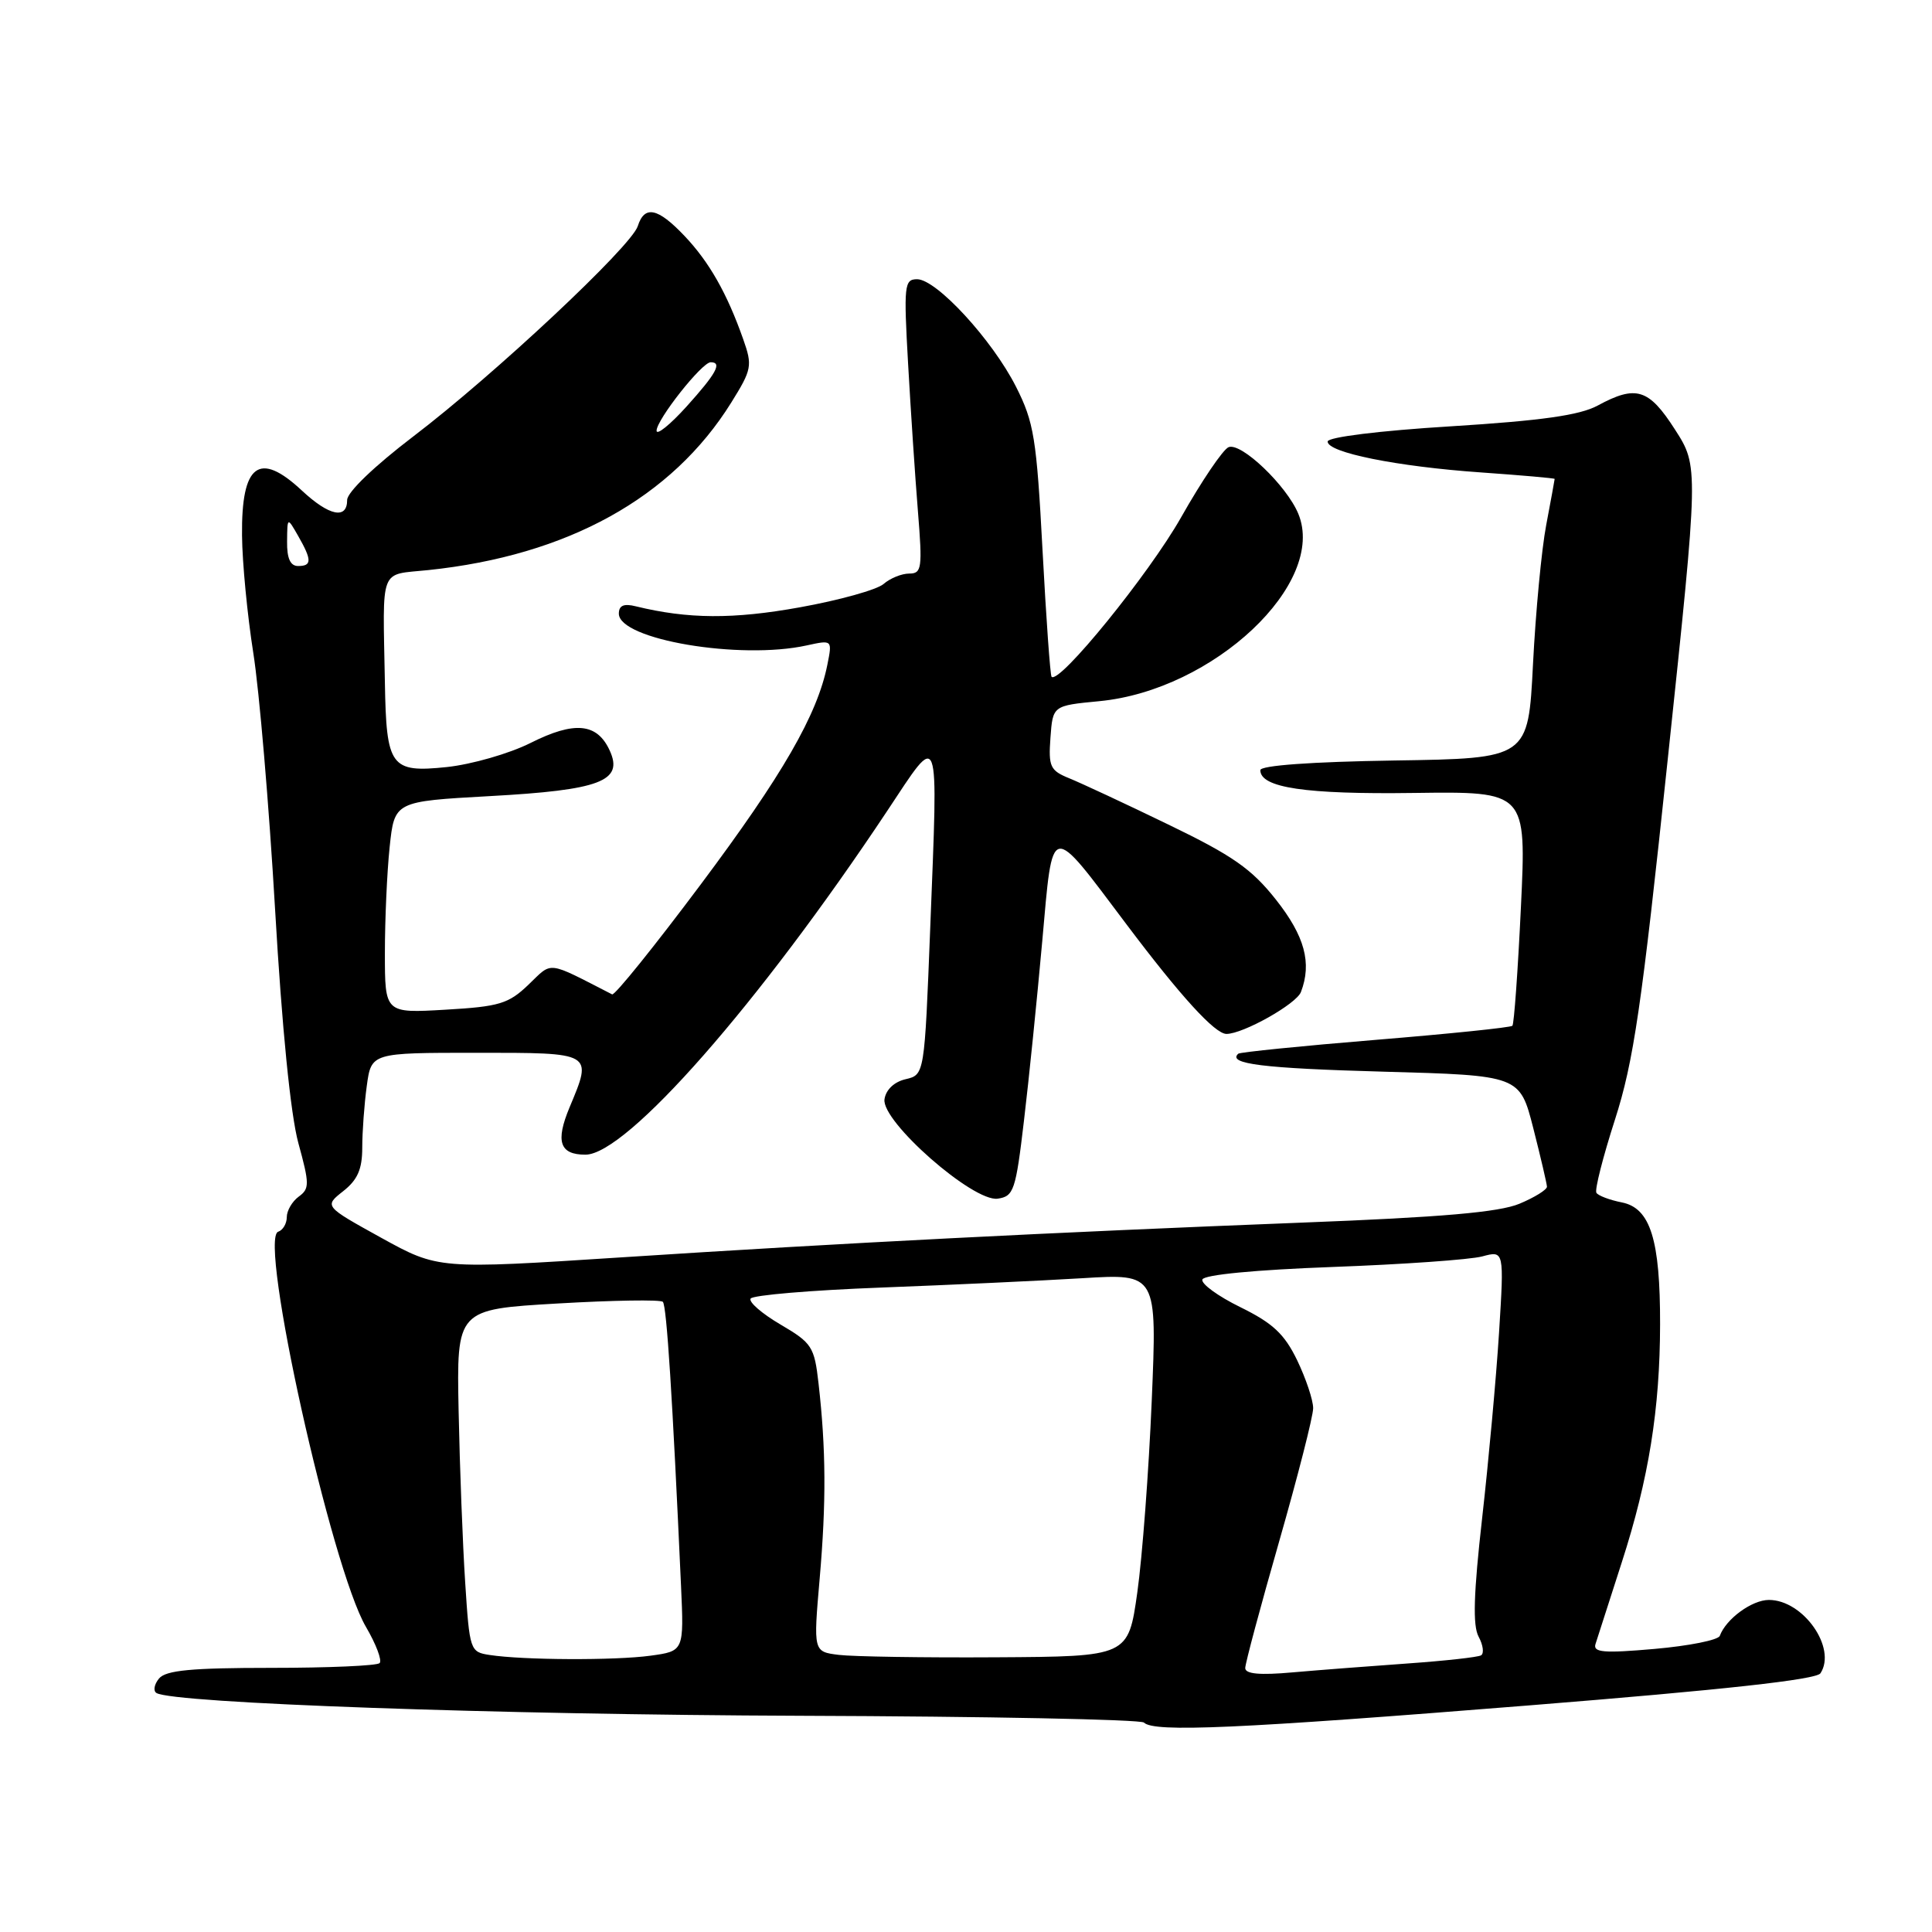 <?xml version="1.0" encoding="UTF-8" standalone="no"?>
<!DOCTYPE svg PUBLIC "-//W3C//DTD SVG 1.1//EN" "http://www.w3.org/Graphics/SVG/1.1/DTD/svg11.dtd" >
<svg xmlns="http://www.w3.org/2000/svg" xmlns:xlink="http://www.w3.org/1999/xlink" version="1.1" viewBox="0 0 256 256">
 <g >
 <path fill="currentColor"
d=" M 202.67 225.97 C 228.37 223.91 240.67 222.56 241.22 221.72 C 243.41 218.37 238.94 212.00 234.39 212.00 C 232.14 212.00 228.71 214.51 227.88 216.76 C 227.67 217.32 223.78 218.09 219.24 218.49 C 212.51 219.08 211.06 218.96 211.41 217.85 C 211.65 217.11 213.22 212.22 214.90 207.00 C 218.47 195.95 219.95 186.70 219.97 175.50 C 219.99 164.27 218.69 160.09 214.92 159.33 C 213.29 159.01 211.76 158.43 211.53 158.05 C 211.29 157.66 212.40 153.29 214.00 148.33 C 216.46 140.66 217.52 133.48 220.99 100.56 C 225.09 61.81 225.09 61.81 221.94 56.91 C 218.47 51.50 216.79 50.98 211.70 53.74 C 209.33 55.02 204.29 55.74 192.23 56.49 C 182.79 57.07 175.95 57.92 175.92 58.50 C 175.86 59.96 185.08 61.82 196.25 62.60 C 201.61 62.98 206.00 63.36 206.00 63.46 C 206.00 63.55 205.50 66.30 204.88 69.57 C 204.26 72.83 203.48 81.12 203.13 88.00 C 202.50 100.50 202.50 100.50 184.75 100.77 C 173.75 100.94 167.00 101.43 167.00 102.05 C 167.00 104.38 172.98 105.27 187.38 105.07 C 202.26 104.87 202.26 104.87 201.53 120.19 C 201.13 128.61 200.62 135.69 200.40 135.92 C 200.18 136.15 192.01 136.99 182.25 137.79 C 172.49 138.59 164.31 139.42 164.08 139.62 C 162.59 140.97 167.33 141.56 183.27 142.00 C 201.38 142.50 201.38 142.50 203.17 149.50 C 204.15 153.35 204.96 156.83 204.98 157.24 C 204.99 157.64 203.35 158.66 201.34 159.50 C 198.65 160.63 191.02 161.29 172.59 162.00 C 139.27 163.30 111.70 164.70 82.29 166.61 C 58.07 168.18 58.07 168.18 50.51 164.01 C 42.95 159.83 42.95 159.83 45.47 157.84 C 47.38 156.34 48.00 154.93 48.00 152.07 C 48.00 149.98 48.27 146.30 48.60 143.89 C 49.20 139.50 49.20 139.50 63.10 139.50 C 78.67 139.50 78.53 139.41 75.47 146.73 C 73.58 151.26 74.16 153.00 77.57 153.00 C 83.02 153.00 100.57 133.01 117.54 107.48 C 124.64 96.79 124.31 95.91 123.26 122.96 C 122.50 142.41 122.50 142.41 120.00 143.00 C 118.48 143.35 117.38 144.40 117.20 145.66 C 116.77 148.59 128.95 159.29 132.20 158.83 C 134.33 158.52 134.59 157.76 135.68 148.50 C 136.34 143.00 137.42 132.31 138.10 124.75 C 139.54 108.70 138.98 108.81 149.28 122.50 C 156.46 132.04 160.99 137.00 162.51 137.00 C 164.72 137.00 171.77 133.04 172.38 131.45 C 173.85 127.61 172.89 124.04 169.07 119.21 C 165.84 115.12 163.33 113.37 154.82 109.26 C 149.15 106.51 143.24 103.76 141.69 103.13 C 139.15 102.10 138.91 101.59 139.19 97.75 C 139.50 93.50 139.50 93.50 145.66 92.91 C 160.81 91.46 175.85 77.29 172.03 68.07 C 170.49 64.35 164.48 58.60 162.80 59.25 C 162.07 59.53 159.23 63.72 156.49 68.57 C 152.23 76.09 140.36 90.70 139.34 89.68 C 139.16 89.49 138.62 81.94 138.14 72.90 C 137.35 58.06 137.01 55.95 134.62 51.23 C 131.47 45.02 124.09 37.00 121.52 37.00 C 119.82 37.00 119.74 37.80 120.33 48.25 C 120.68 54.44 121.26 63.21 121.63 67.75 C 122.24 75.30 122.14 76.00 120.48 76.00 C 119.48 76.00 117.95 76.62 117.08 77.38 C 116.21 78.14 111.23 79.53 106.00 80.47 C 97.16 82.07 91.16 82.03 84.25 80.34 C 82.66 79.94 82.00 80.23 82.00 81.31 C 82.00 84.75 98.07 87.47 106.90 85.52 C 110.29 84.78 110.29 84.78 109.63 88.08 C 108.31 94.70 103.70 102.69 92.83 117.22 C 86.72 125.39 81.45 131.93 81.11 131.76 C 72.32 127.26 73.27 127.37 70.02 130.48 C 67.38 133.01 66.16 133.38 59.02 133.79 C 51.00 134.26 51.00 134.26 51.00 126.28 C 51.00 121.89 51.28 115.57 51.63 112.24 C 52.27 106.19 52.27 106.19 64.88 105.49 C 79.52 104.69 82.64 103.51 80.80 99.47 C 79.13 95.80 76.14 95.51 70.29 98.45 C 67.48 99.86 62.49 101.29 59.20 101.64 C 51.76 102.41 51.19 101.64 51.00 90.44 C 50.72 74.85 50.19 76.23 56.75 75.54 C 75.21 73.61 89.04 65.96 96.89 53.35 C 99.63 48.95 99.72 48.46 98.48 44.95 C 96.34 38.87 93.97 34.70 90.69 31.25 C 87.16 27.53 85.40 27.16 84.51 29.96 C 83.66 32.65 65.46 49.69 54.75 57.84 C 49.62 61.75 46.00 65.22 46.00 66.25 C 46.00 68.87 43.61 68.37 40.00 65.00 C 34.34 59.71 31.97 61.49 32.07 70.95 C 32.10 74.55 32.78 81.55 33.56 86.50 C 34.35 91.45 35.65 106.75 36.45 120.50 C 37.36 136.23 38.51 147.71 39.53 151.45 C 41.02 156.88 41.03 157.51 39.58 158.56 C 38.71 159.20 38.00 160.42 38.00 161.28 C 38.00 162.13 37.49 163.00 36.86 163.21 C 34.21 164.10 43.91 207.75 48.49 215.57 C 49.83 217.86 50.65 220.02 50.30 220.37 C 49.95 220.72 43.50 221.00 35.96 221.00 C 25.37 221.00 21.98 221.32 21.07 222.41 C 20.43 223.19 20.28 224.05 20.73 224.33 C 22.93 225.69 66.07 227.21 106.17 227.35 C 130.73 227.43 151.17 227.84 151.58 228.25 C 152.90 229.57 164.03 229.07 202.67 225.97 Z  M 165.00 221.03 C 165.00 220.41 167.03 212.85 169.50 204.23 C 171.97 195.60 174.00 187.67 174.00 186.59 C 174.00 185.51 173.04 182.66 171.88 180.24 C 170.19 176.75 168.65 175.32 164.36 173.21 C 161.40 171.76 159.13 170.11 159.32 169.54 C 159.53 168.91 166.35 168.26 176.58 167.88 C 185.89 167.54 194.81 166.91 196.41 166.48 C 199.31 165.70 199.31 165.70 198.63 176.60 C 198.25 182.60 197.24 193.65 196.39 201.17 C 195.26 211.17 195.13 215.38 195.92 216.86 C 196.52 217.97 196.67 219.08 196.25 219.34 C 195.84 219.59 191.45 220.07 186.50 220.42 C 181.55 220.77 174.69 221.30 171.25 221.60 C 166.95 221.99 165.00 221.81 165.00 221.03 Z  M 64.86 219.29 C 62.29 218.90 62.22 218.68 61.64 209.69 C 61.31 204.64 60.92 194.43 60.77 187.00 C 60.50 173.50 60.50 173.50 73.88 172.72 C 81.25 172.29 87.52 172.19 87.83 172.50 C 88.34 173.00 89.11 185.18 90.24 210.14 C 90.63 218.78 90.63 218.78 86.18 219.39 C 81.48 220.03 69.31 219.98 64.86 219.29 Z  M 111.14 219.28 C 107.77 218.86 107.77 218.86 108.61 209.18 C 109.49 199.05 109.45 192.00 108.46 183.31 C 107.91 178.44 107.59 177.95 103.41 175.50 C 100.96 174.06 99.18 172.52 99.46 172.07 C 99.74 171.61 107.51 170.96 116.73 170.61 C 125.96 170.26 137.96 169.70 143.41 169.37 C 153.32 168.76 153.32 168.76 152.61 185.63 C 152.22 194.91 151.36 206.32 150.70 211.00 C 149.50 219.50 149.50 219.50 132.00 219.60 C 122.38 219.66 112.99 219.51 111.14 219.28 Z  M 38.04 71.75 C 38.07 68.50 38.07 68.50 39.50 71.00 C 41.34 74.22 41.34 75.00 39.50 75.00 C 38.47 75.00 38.01 73.99 38.04 71.75 Z  M 87.00 57.07 C 87.00 55.61 93.01 48.00 94.17 48.00 C 95.74 48.00 94.91 49.50 90.96 53.88 C 88.78 56.29 87.00 57.72 87.00 57.07 Z "/>
</g>
</svg>